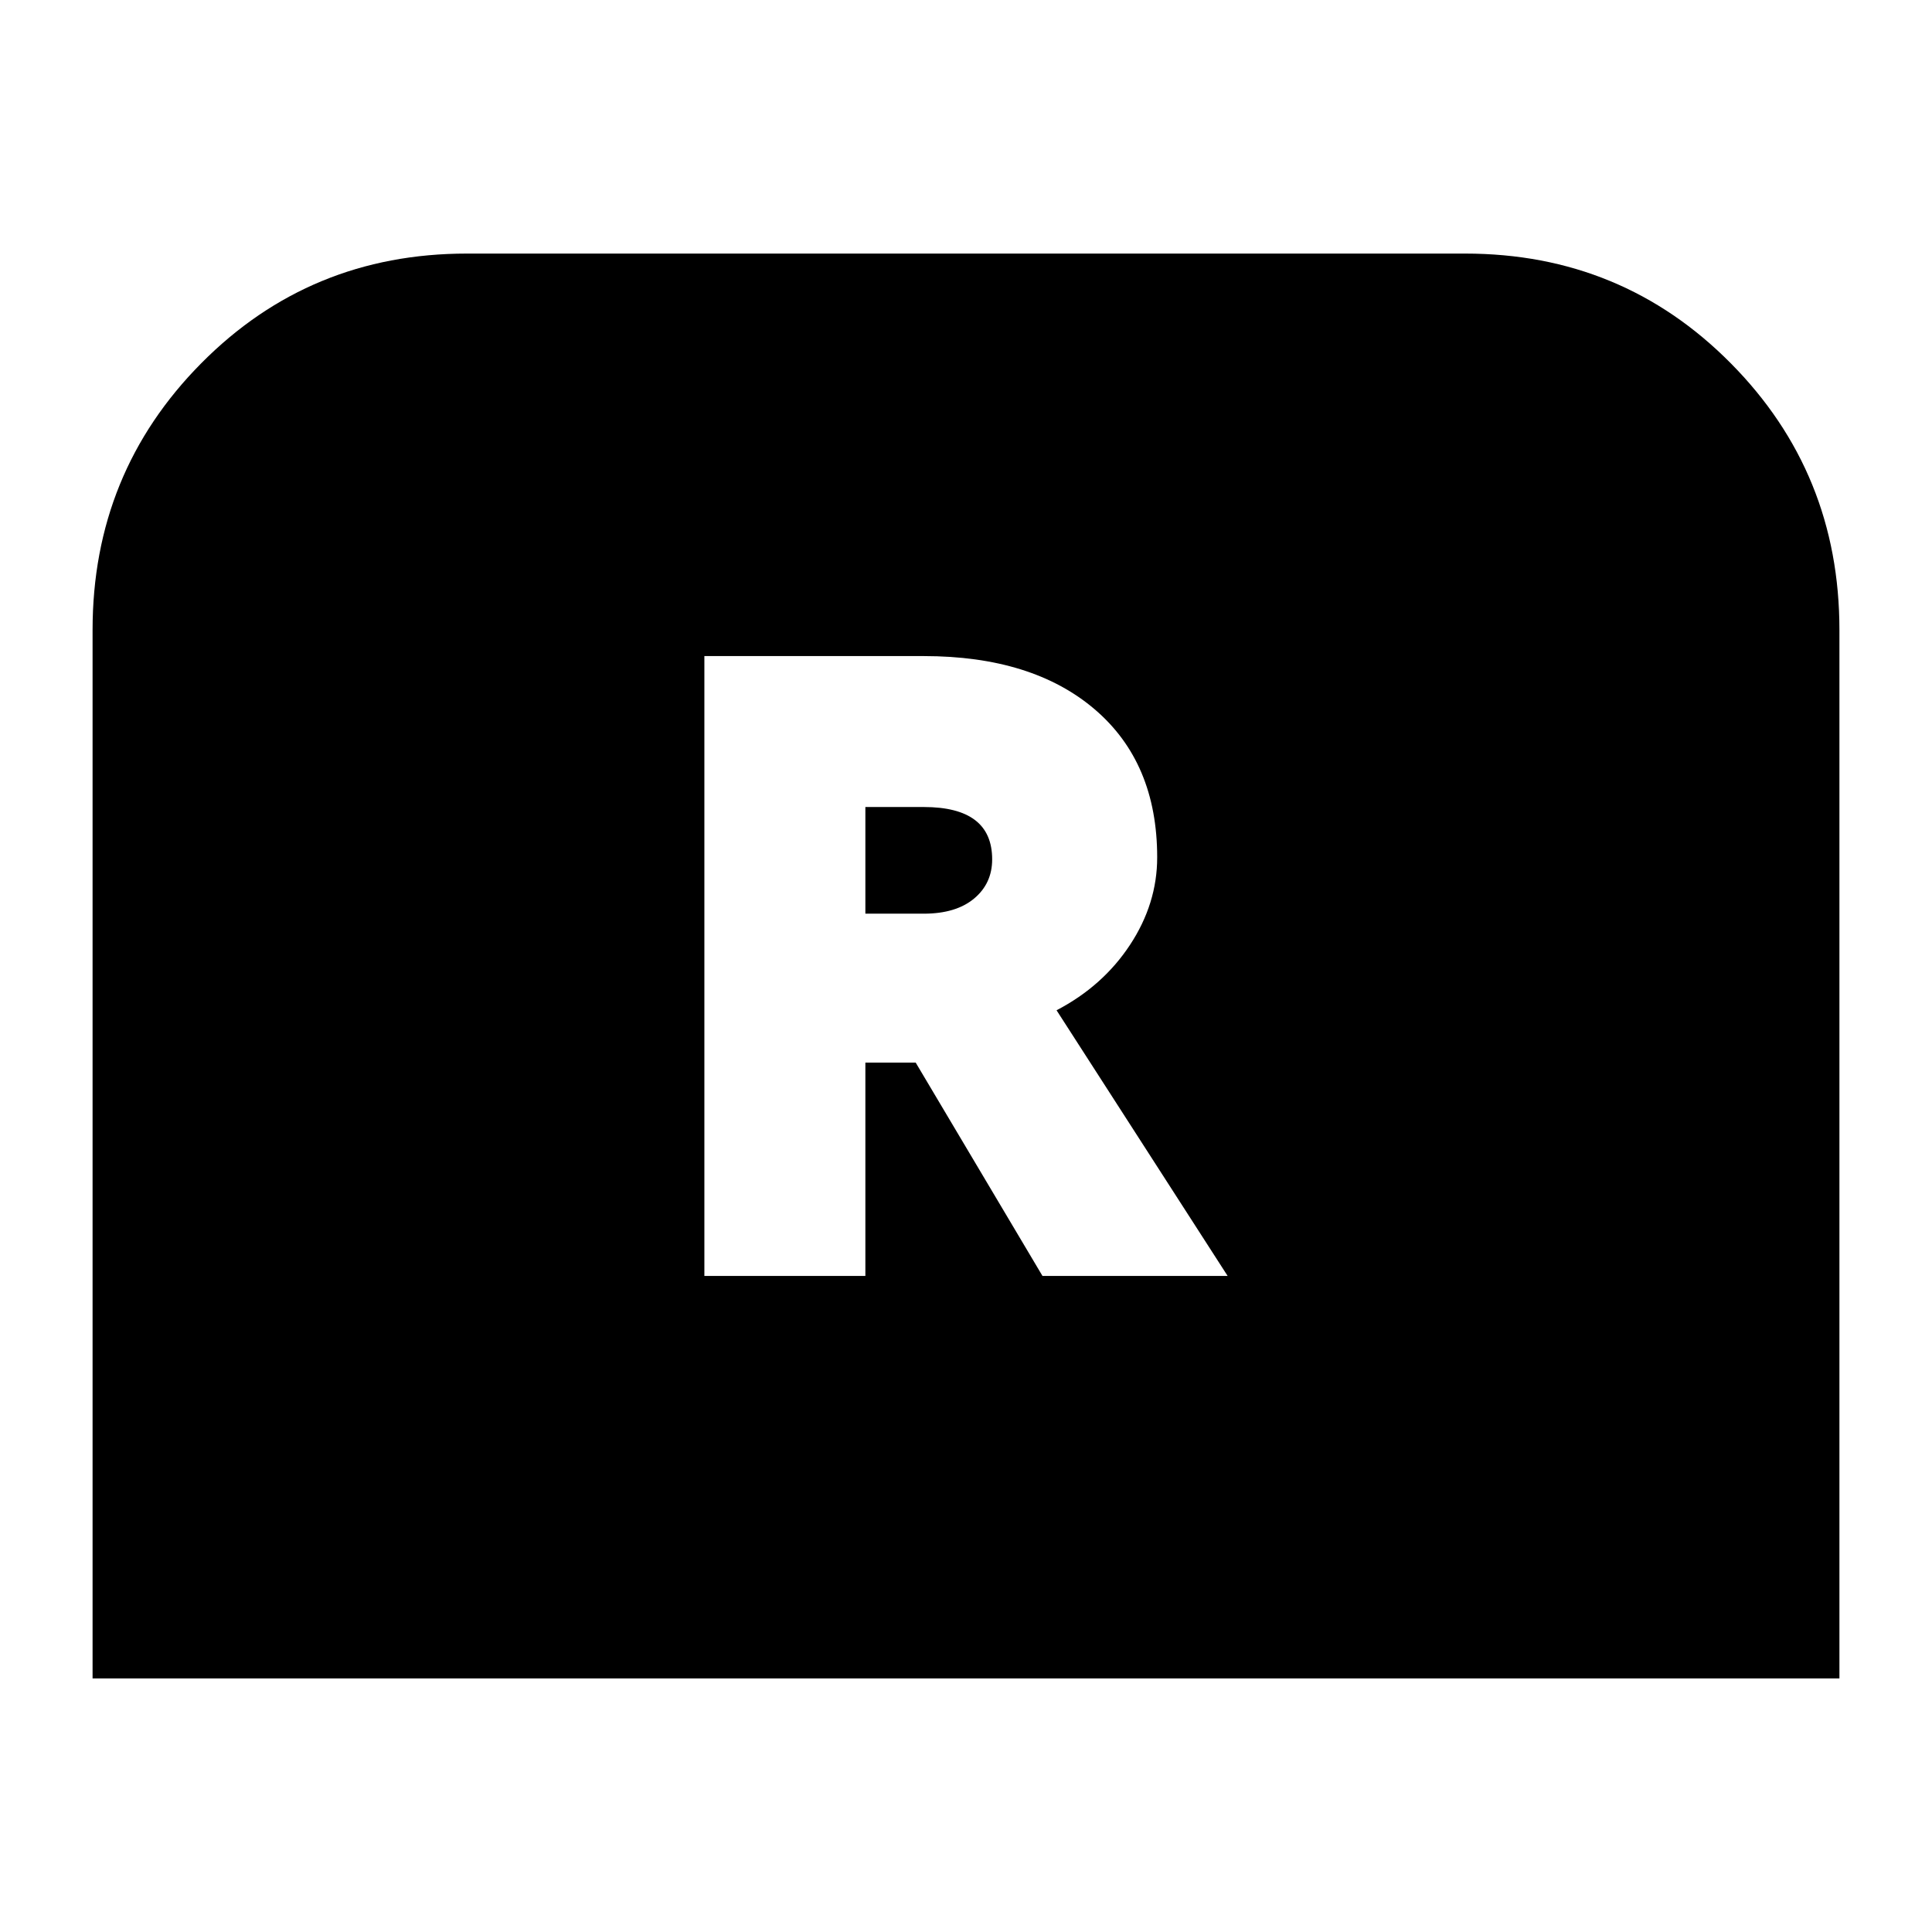 <svg xmlns="http://www.w3.org/2000/svg" height="24" viewBox="0 -960 960 960" width="24"><path d="M350-326h80v-106h25l63 106h92l-85-132q23-12 36.5-32.5T575-534q0-47-31-73.5T459-634H350v308Zm80-180v-53h29q17 0 25.5 6.5T493-533q0 12-9 19.5t-25 7.5h-29ZM46-126v-521q0-78 54-132.5T232-834h496q78 0 132 54.5T914-647v521H46Z"/></svg>